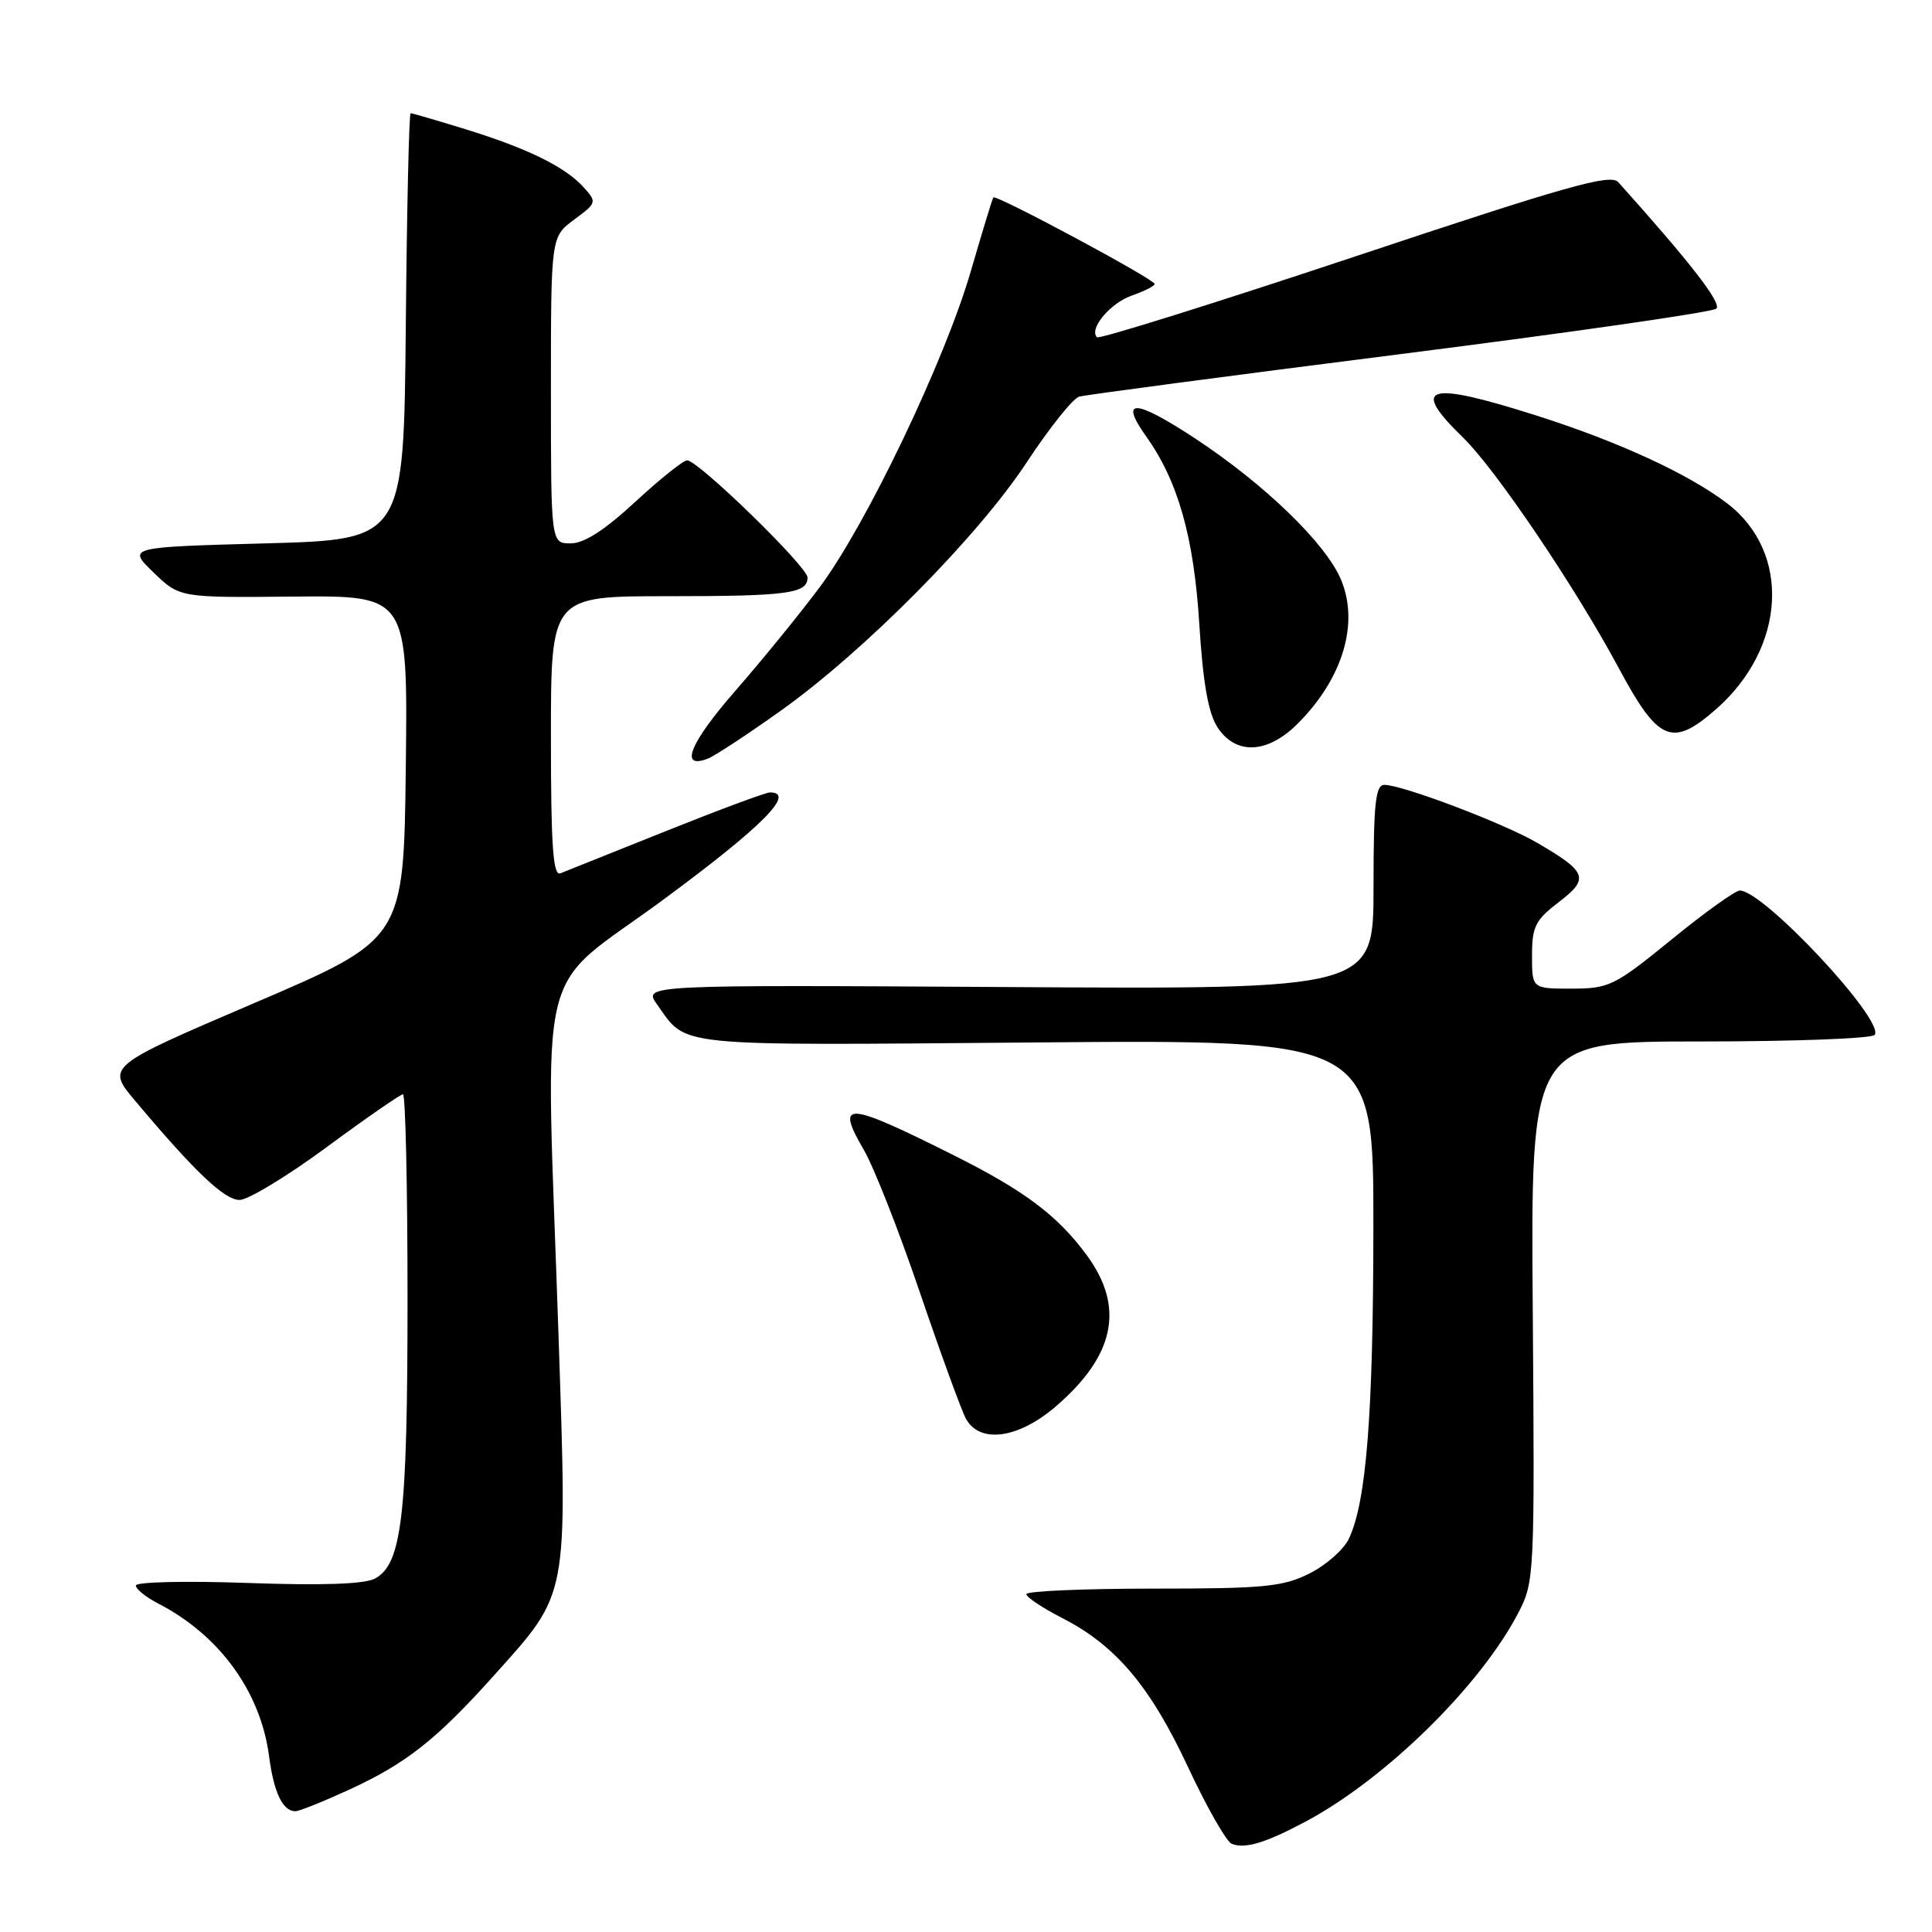 <?xml version="1.0" encoding="UTF-8" standalone="no"?>
<!DOCTYPE svg PUBLIC "-//W3C//DTD SVG 1.1//EN" "http://www.w3.org/Graphics/SVG/1.1/DTD/svg11.dtd" >
<svg xmlns="http://www.w3.org/2000/svg" xmlns:xlink="http://www.w3.org/1999/xlink" version="1.1" viewBox="0 0 256 256">
 <g >
 <path fill="currentColor"
d=" M 173.09 241.32 C 183.67 235.65 196.19 223.34 201.20 213.68 C 203.32 209.59 203.36 208.74 203.10 173.75 C 202.82 138.00 202.82 138.00 225.35 138.00 C 237.74 138.00 248.13 137.61 248.42 137.12 C 249.67 135.10 233.67 118.00 230.53 118.00 C 229.94 118.00 225.86 120.92 221.48 124.50 C 213.92 130.65 213.22 130.99 208.25 131.00 C 203.00 131.00 203.00 131.00 203.00 126.62 C 203.00 122.78 203.44 121.91 206.55 119.53 C 210.64 116.41 210.32 115.54 203.67 111.67 C 199.21 109.07 185.82 104.00 183.44 104.00 C 182.26 104.00 182.00 106.42 182.00 117.54 C 182.00 131.09 182.00 131.09 133.61 130.79 C 85.22 130.50 85.22 130.50 87.06 133.09 C 91.12 138.78 88.62 138.53 137.15 138.13 C 182.00 137.75 182.00 137.75 181.98 162.63 C 181.96 187.49 181.05 199.00 178.73 203.90 C 178.05 205.33 175.70 207.40 173.50 208.50 C 169.98 210.26 167.50 210.50 152.75 210.50 C 143.54 210.50 136.00 210.83 136.00 211.23 C 136.00 211.64 138.14 213.06 140.75 214.40 C 147.85 218.03 152.41 223.43 157.42 234.15 C 159.90 239.46 162.51 244.04 163.21 244.32 C 165.00 245.02 167.72 244.19 173.09 241.32 Z  M 46.27 237.14 C 53.82 233.67 57.83 230.51 65.46 222.00 C 75.37 210.95 75.17 212.00 74.02 177.35 C 72.28 125.21 70.67 131.93 88.00 119.13 C 101.08 109.47 105.51 105.00 102.02 105.00 C 101.48 105.00 95.29 107.30 88.27 110.11 C 81.24 112.92 74.94 115.44 74.25 115.72 C 73.28 116.10 73.00 112.09 73.00 97.61 C 73.00 79.00 73.00 79.00 88.42 79.00 C 104.41 79.00 107.00 78.65 107.00 76.52 C 107.00 75.10 92.52 61.00 91.05 61.00 C 90.54 61.00 87.44 63.48 84.17 66.50 C 80.12 70.25 77.40 72.00 75.62 72.00 C 73.00 72.00 73.00 72.00 73.00 51.69 C 73.00 31.38 73.00 31.38 76.08 29.10 C 79.08 26.88 79.11 26.78 77.33 24.81 C 74.87 22.10 69.91 19.66 61.64 17.11 C 57.87 15.95 54.62 15.00 54.41 15.00 C 54.20 15.00 53.91 27.71 53.77 43.25 C 53.50 71.50 53.50 71.50 35.19 72.00 C 16.88 72.50 16.88 72.50 20.34 75.85 C 23.80 79.20 23.80 79.20 38.92 79.05 C 54.04 78.91 54.04 78.91 53.77 101.67 C 53.50 124.43 53.50 124.43 33.79 132.87 C 14.07 141.31 14.07 141.31 17.94 145.90 C 25.83 155.29 29.75 159.00 31.74 159.00 C 32.87 159.00 38.07 155.85 43.29 152.00 C 48.51 148.15 53.06 145.00 53.39 145.00 C 53.73 145.00 54.00 157.18 54.00 172.06 C 54.00 200.87 53.26 207.26 49.68 209.17 C 48.30 209.91 42.68 210.10 32.81 209.75 C 24.66 209.46 18.00 209.61 18.00 210.09 C 18.00 210.56 19.34 211.64 20.99 212.49 C 29.12 216.70 34.54 224.18 35.66 232.75 C 36.28 237.52 37.47 240.00 39.14 240.00 C 39.64 240.00 42.85 238.71 46.27 237.14 Z  M 139.85 186.40 C 147.74 179.64 149.07 173.21 144.00 166.32 C 140.12 161.04 135.73 157.75 126.22 153.00 C 112.05 145.91 110.66 145.84 114.47 152.38 C 115.79 154.65 119.12 163.11 121.87 171.20 C 124.62 179.28 127.37 186.82 127.97 187.95 C 129.78 191.32 134.87 190.66 139.85 186.40 Z  M 103.42 94.20 C 114.53 86.29 129.59 71.09 136.06 61.24 C 139.05 56.70 142.17 52.79 142.99 52.56 C 143.82 52.32 162.95 49.79 185.50 46.93 C 208.05 44.07 226.91 41.36 227.42 40.90 C 228.19 40.20 223.97 34.76 214.42 24.13 C 213.40 22.99 207.61 24.63 179.54 33.99 C 161.02 40.16 145.64 44.97 145.36 44.69 C 144.25 43.58 147.11 40.16 149.98 39.16 C 151.64 38.58 153.00 37.89 153.00 37.63 C 153.00 37.01 131.93 25.70 131.62 26.16 C 131.49 26.35 130.14 30.77 128.62 36.00 C 125.17 47.82 114.83 69.45 108.64 77.77 C 106.08 81.21 101.04 87.41 97.44 91.53 C 91.38 98.48 89.96 102.00 93.80 100.52 C 94.68 100.18 99.01 97.34 103.42 94.20 Z  M 171.95 95.89 C 177.92 89.92 180.12 82.63 177.70 76.83 C 175.69 72.01 167.54 64.13 158.29 58.05 C 150.34 52.84 148.27 52.76 151.87 57.82 C 156.09 63.74 158.19 71.14 158.91 82.63 C 159.40 90.53 160.11 94.51 161.33 96.38 C 163.76 100.08 167.95 99.89 171.95 95.89 Z  M 227.40 93.96 C 236.67 85.81 237.35 73.18 228.86 66.70 C 223.74 62.80 214.54 58.56 203.74 55.11 C 189.05 50.43 186.77 51.09 193.87 57.99 C 198.19 62.18 208.74 77.81 214.48 88.50 C 219.74 98.32 221.56 99.08 227.40 93.96 Z "/>
</g>
</svg>